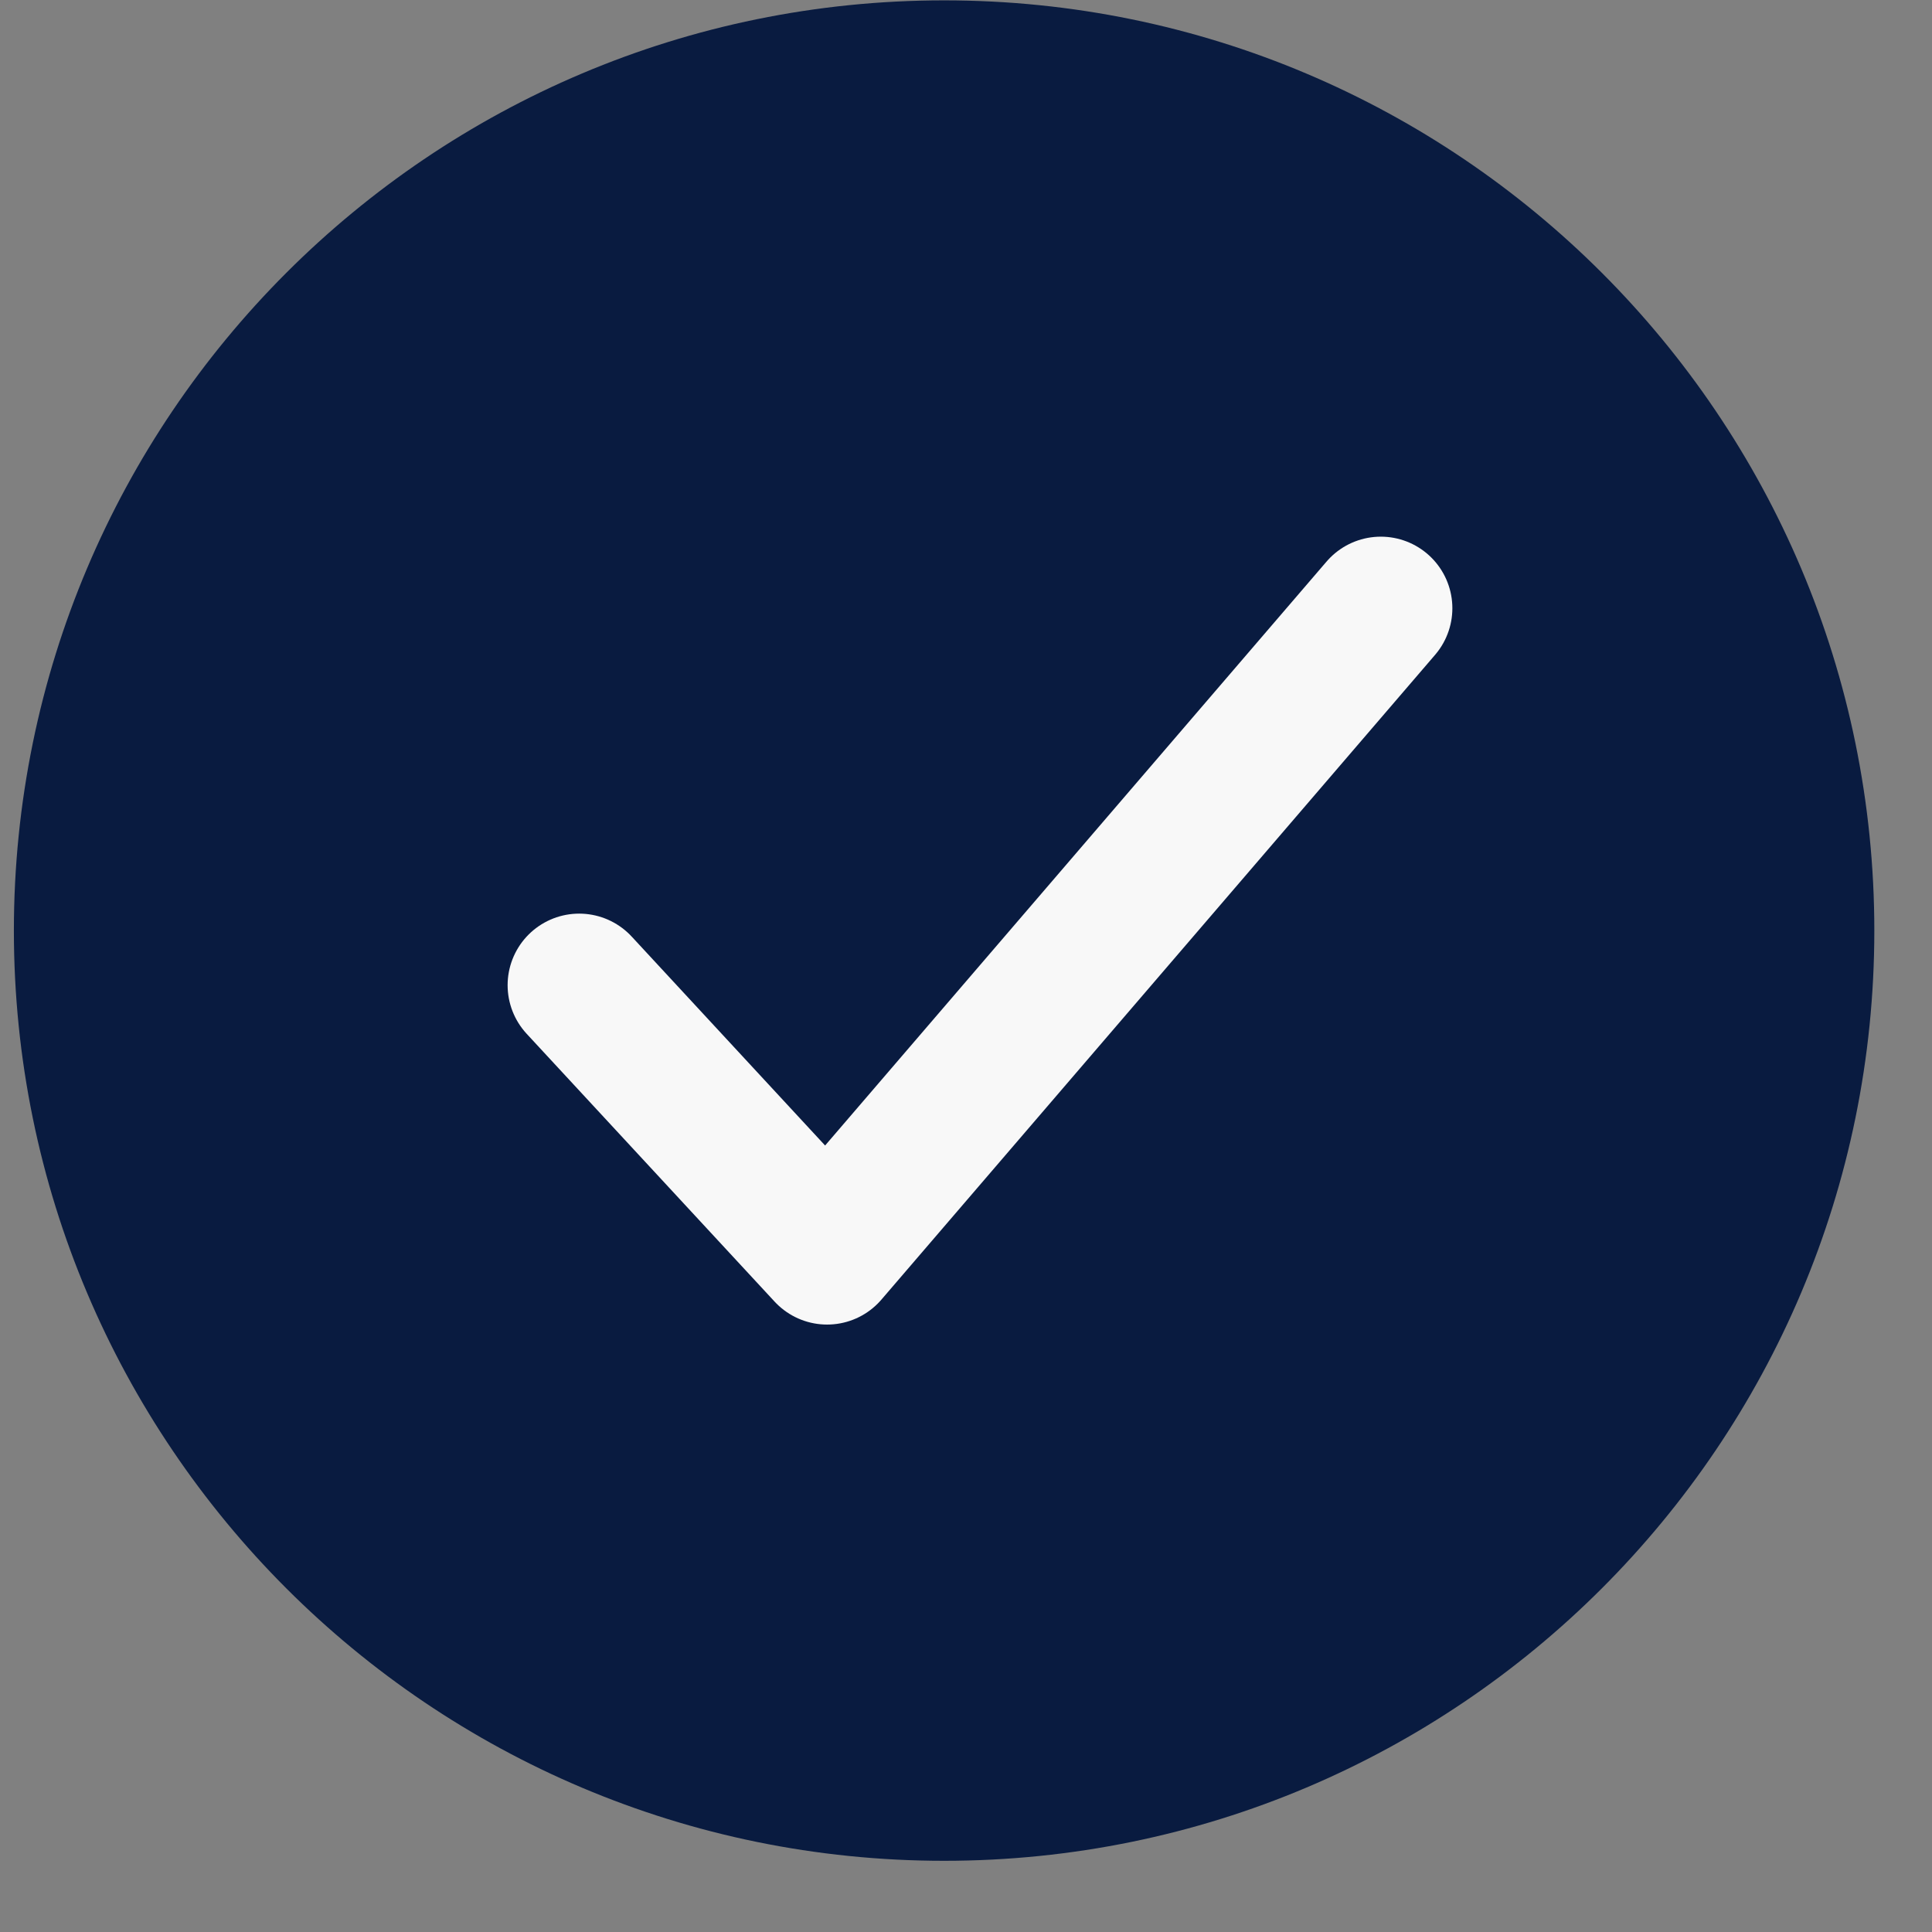 <svg width="27" height="27" viewBox="0 0 27 27" fill="none" xmlns="http://www.w3.org/2000/svg">
<rect x="0" y="0" width="27" height="27" fill="#808080" stroke="none"/>
<path d="M13.194 25.005C19.821 25.005 25.194 19.633 25.194 13.005C25.194 6.378 19.821 1.005 13.194 1.005C6.566 1.005 1.194 6.378 1.194 13.005C1.194 19.633 6.566 25.005 13.194 25.005Z" fill="#091B40" stroke="#091B40" stroke-width="2" stroke-miterlimit="10"/>
<path d="M19.297 8.5L11.559 17.511L8.094 13.768" stroke="#F8F8F8" stroke-width="2" stroke-linecap="round" stroke-linejoin="round"/>
</svg>
